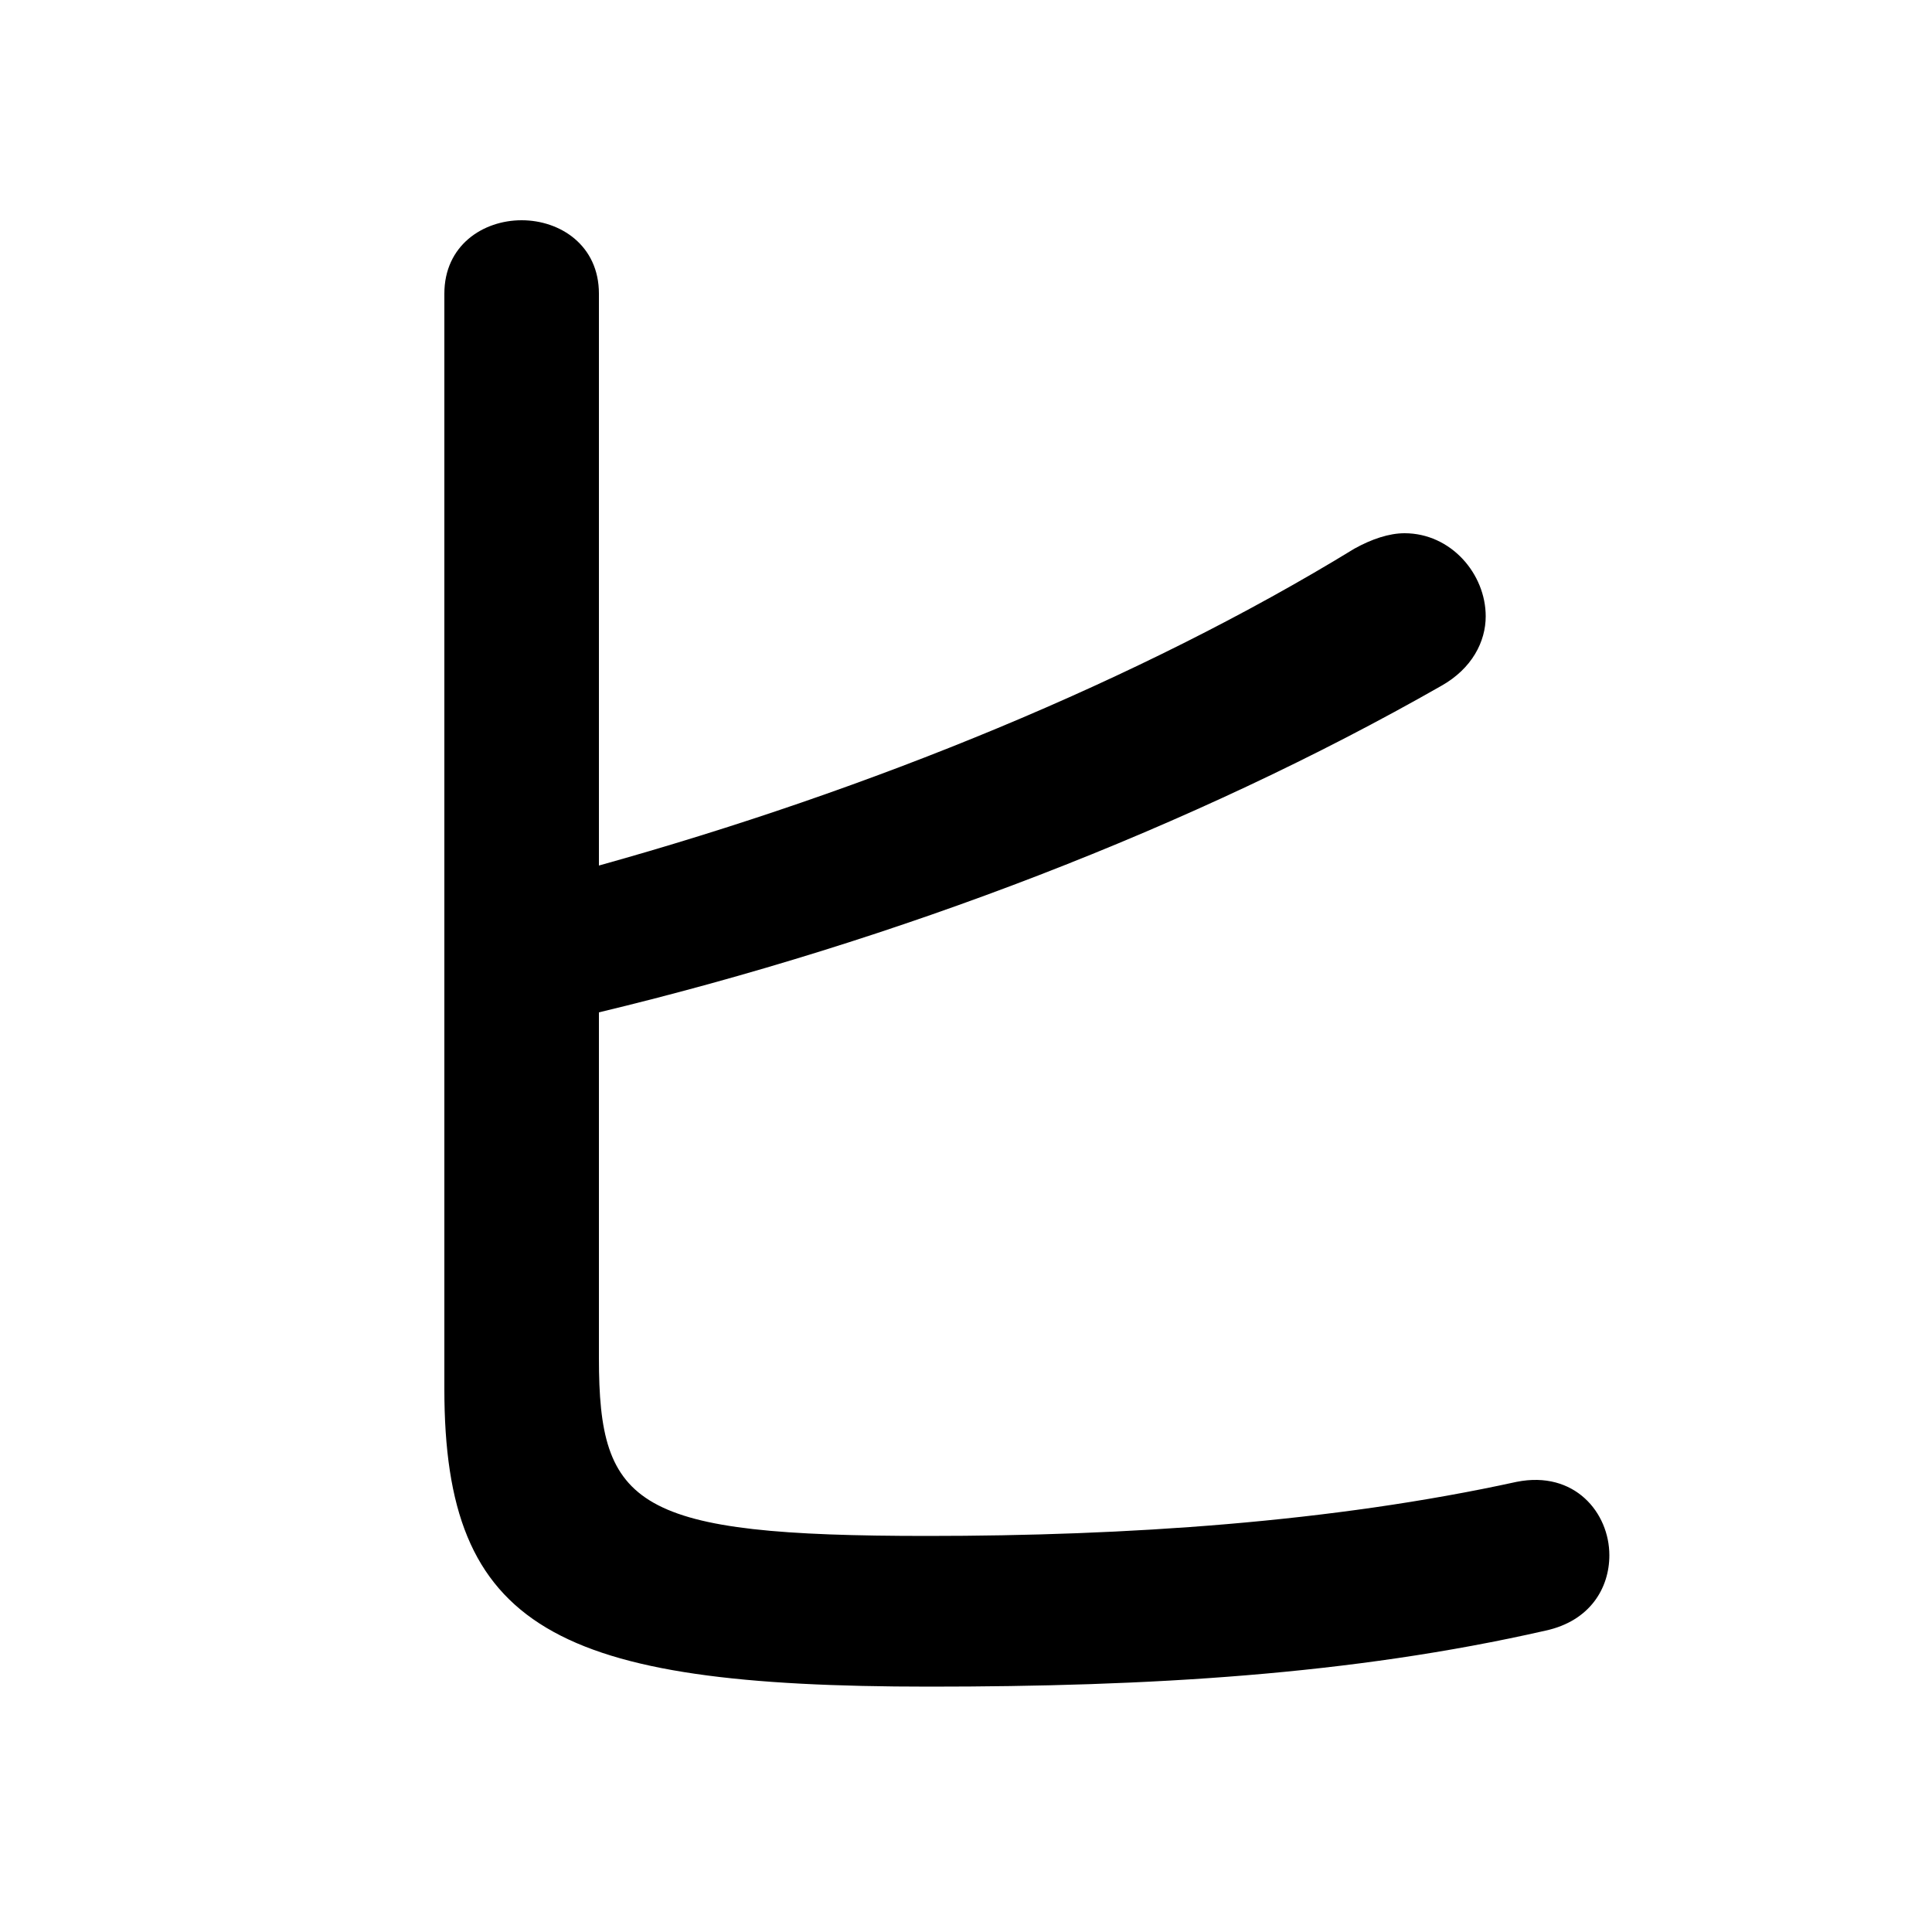 <svg xmlns="http://www.w3.org/2000/svg" viewBox="0 -44.0 50.0 50.0">
    <rect x="0" y="-44.0" width="50.0" height="50.0" fill="#808080" stroke="none"/>
    <g transform="scale(1, -1)">
        <!-- ボディの枠 -->
        <rect x="0" y="-6.0" width="50.0" height="50.0"
            stroke="white" fill="white"/>
        <!-- グリフ座標系の原点 -->
        <circle cx="0" cy="0" r="5" fill="white"/>
        <!-- グリフのアウトライン -->
        <g style="fill:black;stroke:#000000;stroke-width:0;stroke-linecap:round;stroke-linejoin:round;">
        <path d="M 15.5 36.4 C 15.5 37.65 14.5 38.3 13.5 38.3 C 12.5 38.3 11.5 37.65 11.5 36.4 L 11.5 8.05 C 11.5 1.85 14.35 0.35 24.05 0.35 C 29.7 0.35 34.95 0.65 40.0 1.8 C 41.15 2.05 41.65 2.9 41.65 3.75 C 41.65 4.85 40.75 5.95 39.25 5.65 C 34.45 4.6 29.15 4.25 24.0 4.25 C 16.45 4.25 15.5 5.0 15.5 8.85 L 15.5 17.8 C 23.2 19.65 30.9 22.6 37.3 26.25 C 38.1 26.7 38.45 27.4 38.45 28.05 C 38.45 29.15 37.55 30.2 36.35 30.2 C 35.95 30.2 35.5 30.05 35.05 29.8 C 29.5 26.4 22.5 23.55 15.5 21.6 Z"/>
    </g>
    </g>
</svg>
